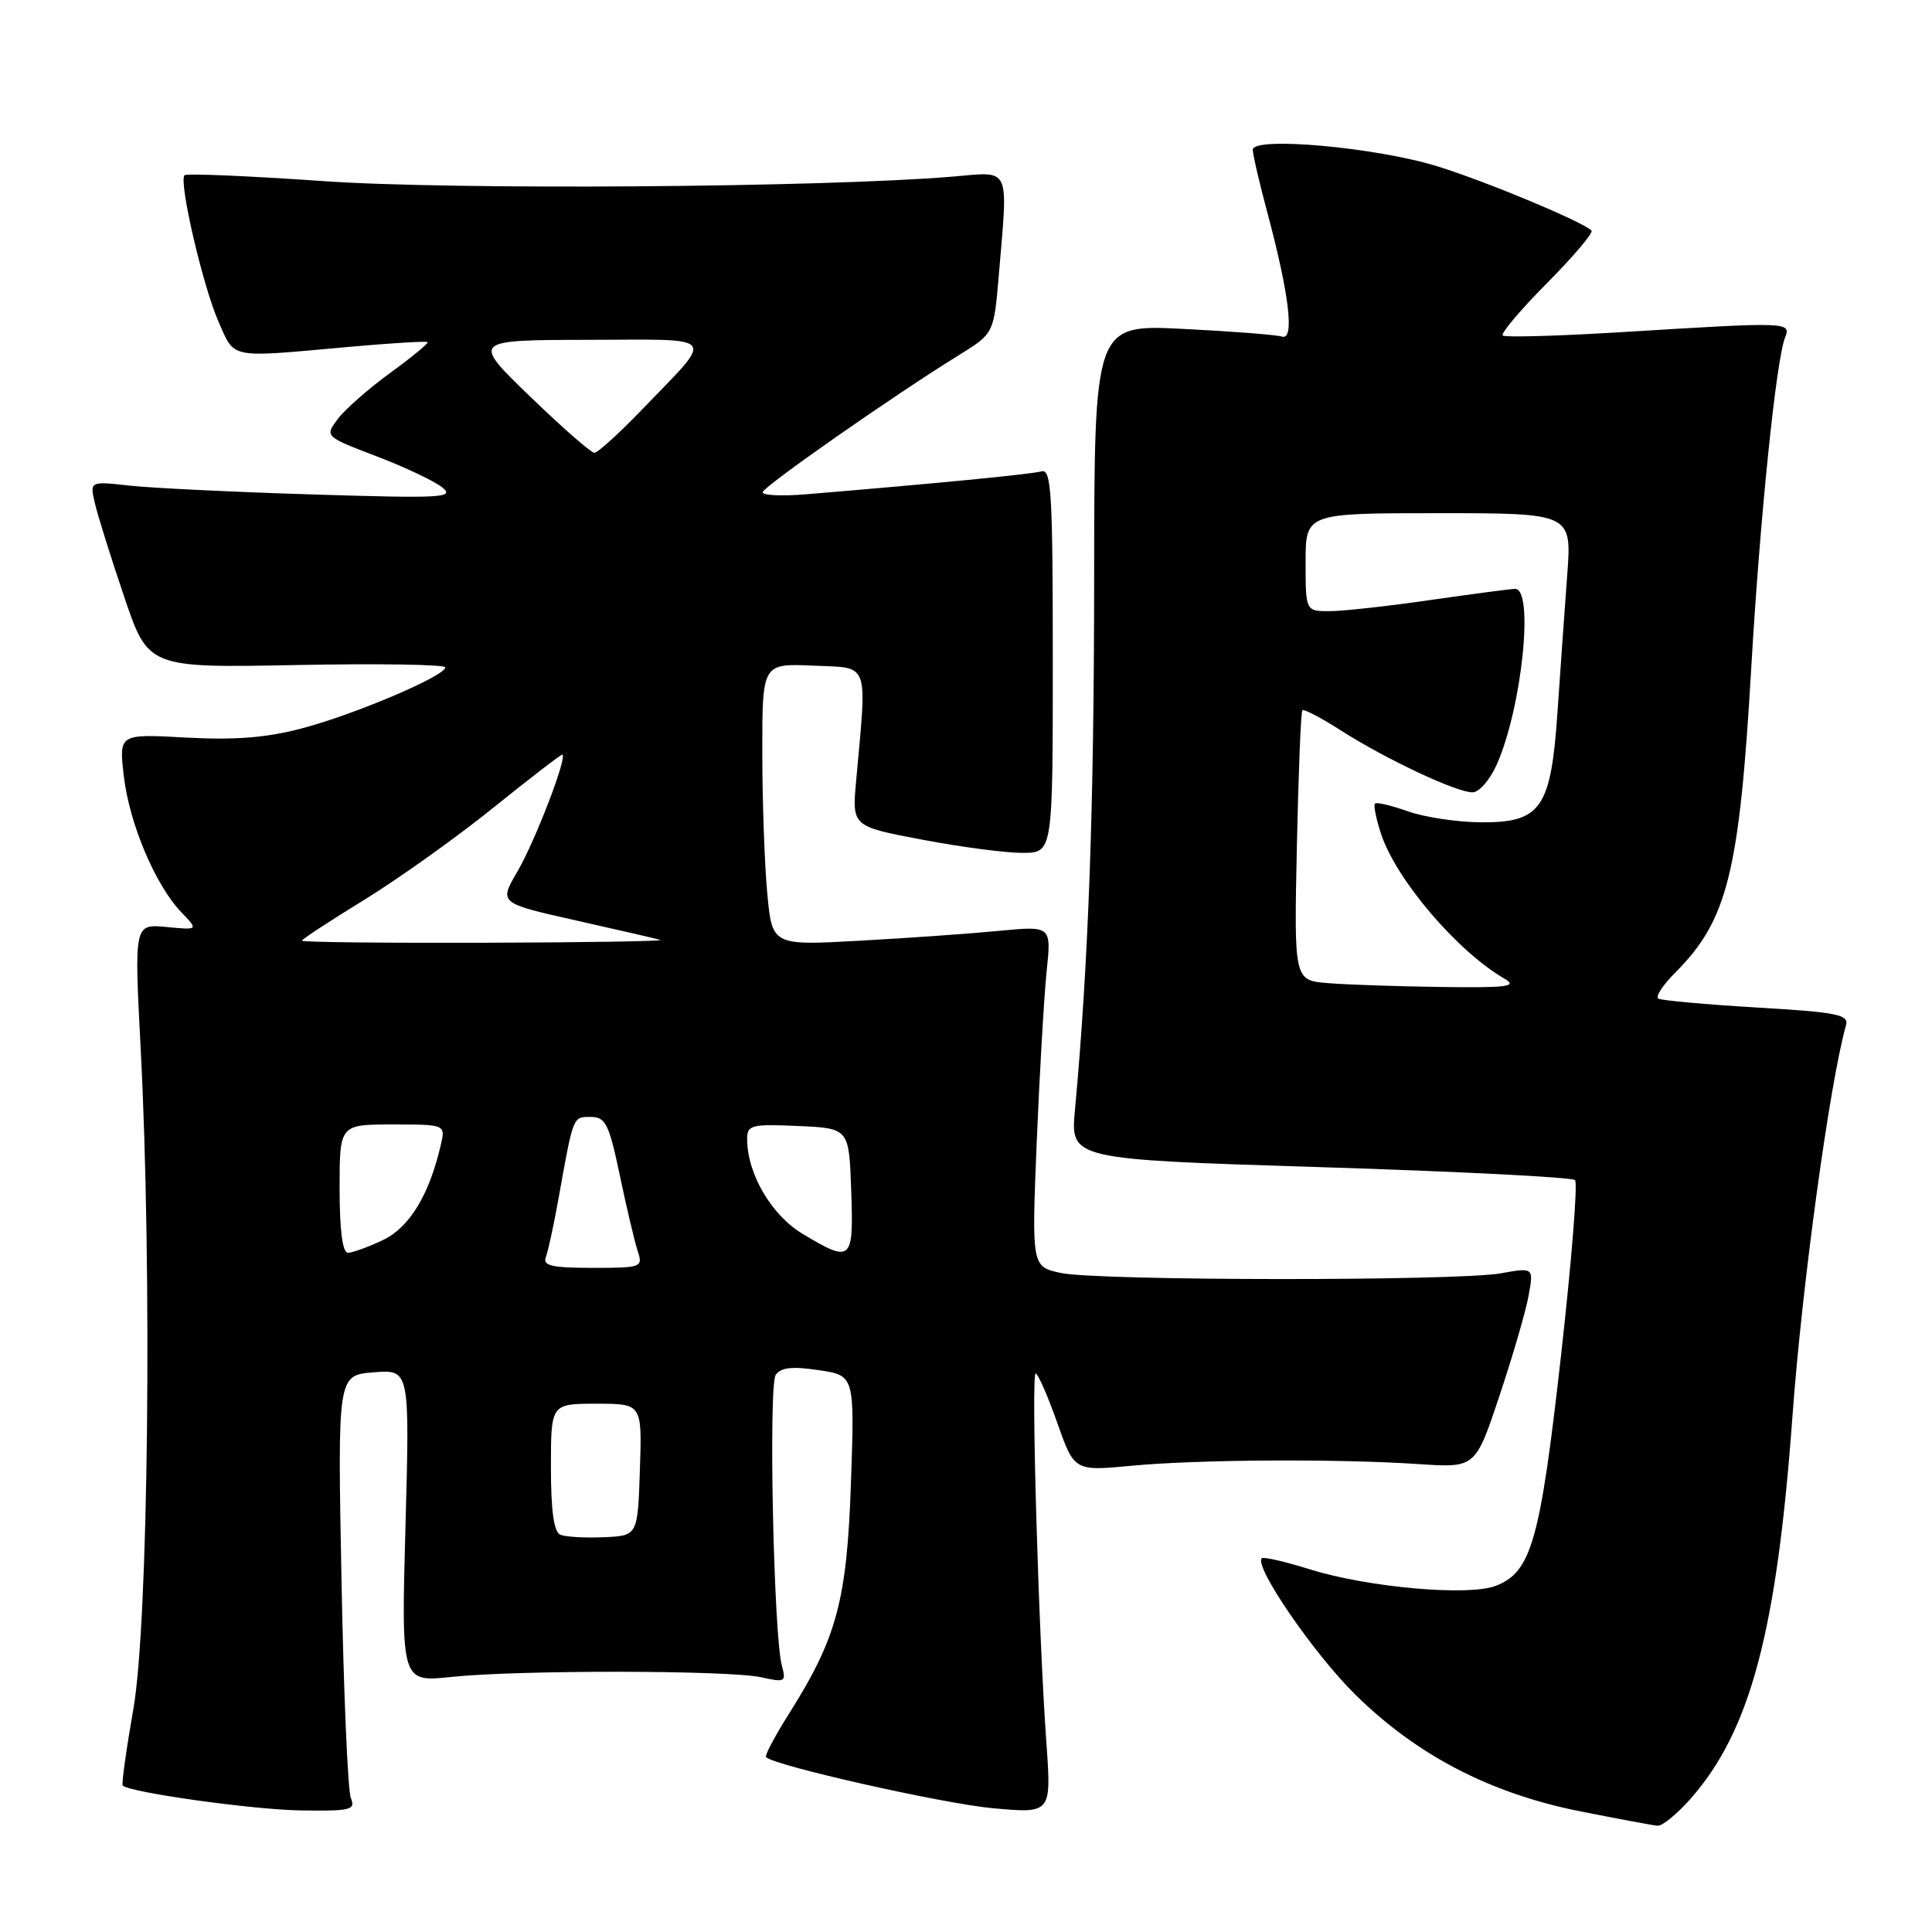 <?xml version="1.0" encoding="UTF-8" standalone="no"?>
<!DOCTYPE svg PUBLIC "-//W3C//DTD SVG 1.1//EN" "http://www.w3.org/Graphics/SVG/1.1/DTD/svg11.dtd" >
<svg xmlns="http://www.w3.org/2000/svg" xmlns:xlink="http://www.w3.org/1999/xlink" version="1.1" viewBox="0 0 256 256">
 <g >
 <path fill="currentColor"
d=" M 224.05 238.30 C 231.94 229.31 235.43 216.16 237.51 187.66 C 238.77 170.37 242.43 143.59 244.60 135.86 C 245.00 134.44 243.48 134.13 232.78 133.50 C 226.03 133.10 220.16 132.57 219.74 132.32 C 219.32 132.07 220.35 130.50 222.03 128.82 C 228.90 121.94 230.48 115.59 232.05 88.50 C 233.20 68.70 235.34 47.76 236.52 44.75 C 237.35 42.65 237.13 42.64 215.06 44.00 C 206.57 44.52 199.39 44.73 199.12 44.45 C 198.84 44.17 201.49 41.04 205.00 37.50 C 208.51 33.96 211.16 30.83 210.88 30.55 C 209.70 29.37 196.95 24.05 190.50 22.05 C 182.38 19.52 166.00 18.05 166.00 19.84 C 166.00 20.47 166.88 24.25 167.95 28.24 C 170.84 39.06 171.56 45.13 169.87 44.60 C 169.11 44.36 163.21 43.90 156.75 43.58 C 145.00 42.99 145.00 42.99 144.98 76.75 C 144.97 107.03 144.23 127.60 142.44 147.06 C 141.83 153.62 141.83 153.62 174.93 154.65 C 193.13 155.22 208.33 155.99 208.70 156.37 C 209.08 156.74 208.23 167.30 206.82 179.83 C 204.07 204.22 202.91 208.31 198.20 210.13 C 194.60 211.53 181.30 210.35 173.61 207.96 C 170.30 206.92 167.41 206.26 167.19 206.48 C 166.13 207.54 174.09 219.13 179.58 224.54 C 187.73 232.57 197.42 237.61 209.28 239.99 C 214.35 241.00 219.02 241.87 219.65 241.92 C 220.28 241.96 222.26 240.33 224.05 238.30 Z  M 46.49 238.25 C 46.09 237.29 45.53 224.29 45.25 209.36 C 44.73 182.22 44.73 182.22 49.51 181.84 C 54.29 181.46 54.29 181.46 53.73 202.19 C 53.16 222.91 53.16 222.91 59.83 222.20 C 68.66 221.27 96.61 221.30 100.87 222.25 C 104.01 222.95 104.19 222.85 103.61 220.75 C 102.51 216.80 101.81 183.58 102.79 182.17 C 103.47 181.19 104.99 181.03 108.48 181.55 C 113.24 182.26 113.24 182.26 112.76 196.38 C 112.23 212.01 110.91 216.99 104.58 227.02 C 102.69 230.02 101.30 232.63 101.50 232.83 C 102.63 233.97 125.04 239.01 131.57 239.60 C 139.32 240.30 139.32 240.30 138.65 230.90 C 137.61 216.48 136.61 182.00 137.23 182.00 C 137.53 182.00 138.81 184.91 140.07 188.47 C 142.35 194.94 142.35 194.94 149.93 194.22 C 158.70 193.39 177.17 193.28 188.00 194.00 C 195.50 194.50 195.50 194.50 198.67 185.00 C 200.42 179.78 202.16 173.80 202.54 171.72 C 203.23 167.94 203.23 167.94 198.87 168.72 C 193.05 169.76 145.56 169.72 140.60 168.68 C 136.70 167.85 136.70 167.85 137.37 151.33 C 137.75 142.25 138.34 132.08 138.68 128.75 C 139.32 122.68 139.32 122.68 132.41 123.34 C 128.61 123.71 120.28 124.30 113.91 124.65 C 102.32 125.29 102.32 125.29 101.67 118.40 C 101.31 114.60 101.01 106.19 101.01 99.70 C 101.00 87.91 101.00 87.91 107.75 88.20 C 115.31 88.54 114.89 87.39 113.44 103.50 C 112.90 109.50 112.90 109.50 122.20 111.26 C 127.32 112.24 133.30 113.02 135.50 113.01 C 139.50 113.00 139.50 113.00 139.50 87.51 C 139.50 65.33 139.31 62.08 138.00 62.46 C 136.67 62.84 123.55 64.11 106.75 65.50 C 103.59 65.76 101.02 65.64 101.05 65.23 C 101.10 64.50 118.35 52.44 127.10 47.03 C 131.69 44.19 131.69 44.19 132.35 36.44 C 133.58 21.81 134.02 22.74 126.25 23.40 C 109.06 24.84 59.74 25.20 42.71 23.99 C 32.93 23.31 24.71 22.96 24.45 23.22 C 23.65 24.02 26.89 37.97 28.96 42.64 C 31.15 47.60 30.21 47.41 45.94 45.99 C 51.69 45.47 56.51 45.18 56.66 45.33 C 56.81 45.48 54.59 47.31 51.72 49.40 C 48.85 51.49 45.72 54.24 44.76 55.51 C 43.03 57.84 43.03 57.84 49.87 60.45 C 53.62 61.88 57.56 63.75 58.60 64.58 C 60.31 65.96 58.63 66.05 41.50 65.52 C 31.05 65.20 20.12 64.67 17.20 64.35 C 11.90 63.76 11.90 63.76 12.56 66.63 C 12.92 68.21 14.66 73.78 16.43 79.00 C 19.64 88.50 19.64 88.50 39.32 88.12 C 50.14 87.91 59.00 88.05 59.00 88.43 C 59.00 89.57 46.88 94.72 39.94 96.53 C 35.27 97.76 31.07 98.08 24.63 97.73 C 15.75 97.24 15.75 97.24 16.41 102.86 C 17.15 109.16 20.59 117.29 24.02 120.87 C 26.30 123.24 26.30 123.24 22.04 122.83 C 17.78 122.43 17.78 122.43 18.64 138.96 C 20.17 168.34 19.66 215.08 17.68 226.39 C 16.73 231.83 16.09 236.42 16.26 236.59 C 17.18 237.51 33.53 239.80 39.86 239.89 C 46.49 239.99 47.14 239.83 46.49 238.25 Z  M 175.98 130.27 C 171.47 129.91 171.47 129.91 171.84 112.20 C 172.05 102.47 172.37 94.33 172.57 94.12 C 172.76 93.91 175.08 95.12 177.71 96.81 C 183.61 100.58 192.95 104.98 195.10 104.99 C 195.99 105.00 197.43 103.34 198.35 101.25 C 201.67 93.75 203.30 77.97 200.75 78.03 C 200.06 78.05 195.00 78.72 189.50 79.51 C 184.00 80.31 178.04 80.97 176.25 80.98 C 173.00 81.00 173.00 81.00 173.00 74.50 C 173.00 68.00 173.00 68.00 190.64 68.00 C 208.28 68.00 208.28 68.00 207.66 76.25 C 207.32 80.79 206.75 88.91 206.38 94.29 C 205.51 107.14 204.21 109.02 196.18 108.96 C 193.05 108.93 188.72 108.28 186.54 107.50 C 184.36 106.73 182.40 106.26 182.19 106.48 C 181.98 106.69 182.34 108.49 182.99 110.48 C 185.00 116.57 193.12 126.09 199.40 129.71 C 201.13 130.72 199.68 130.90 191.00 130.78 C 185.22 130.70 178.47 130.48 175.98 130.27 Z  M 74.25 203.36 C 73.39 203.00 73.00 200.20 73.00 194.42 C 73.00 186.00 73.00 186.00 79.04 186.00 C 85.08 186.00 85.08 186.00 84.79 194.75 C 84.50 203.50 84.50 203.50 80.00 203.69 C 77.53 203.80 74.94 203.65 74.25 203.36 Z  M 72.32 166.60 C 72.62 165.83 73.37 162.34 74.00 158.85 C 75.99 147.75 75.89 148.00 78.27 148.00 C 80.24 148.00 80.69 148.89 82.13 155.75 C 83.02 160.01 84.09 164.51 84.49 165.75 C 85.21 167.93 85.03 168.00 78.51 168.00 C 73.16 168.00 71.90 167.71 72.32 166.60 Z  M 45.00 157.50 C 45.00 149.00 45.00 149.00 52.02 149.00 C 59.04 149.00 59.04 149.00 58.40 151.75 C 56.86 158.37 54.24 162.66 50.73 164.32 C 48.79 165.24 46.70 166.00 46.10 166.00 C 45.39 166.00 45.00 163.01 45.00 157.50 Z  M 106.36 163.50 C 102.22 161.02 99.00 155.53 99.00 150.93 C 99.00 149.07 99.54 148.93 105.75 149.20 C 112.50 149.50 112.50 149.50 112.79 157.75 C 113.12 167.14 112.85 167.39 106.36 163.50 Z  M 40.00 124.65 C 40.00 124.46 43.71 122.03 48.25 119.24 C 52.79 116.45 60.46 110.98 65.29 107.09 C 70.13 103.19 74.27 100.00 74.49 100.00 C 75.31 100.00 70.91 111.47 68.55 115.50 C 66.11 119.67 66.11 119.67 76.31 121.96 C 81.91 123.22 86.95 124.38 87.50 124.54 C 88.05 124.71 77.59 124.88 64.25 124.92 C 50.91 124.96 40.00 124.84 40.00 124.65 Z  M 70.23 52.53 C 62.50 45.06 62.50 45.06 77.87 45.03 C 95.45 45.00 94.79 44.16 85.09 54.25 C 82.05 57.41 79.20 60.00 78.76 60.00 C 78.32 60.00 74.48 56.64 70.23 52.53 Z "/>
</g>
</svg>